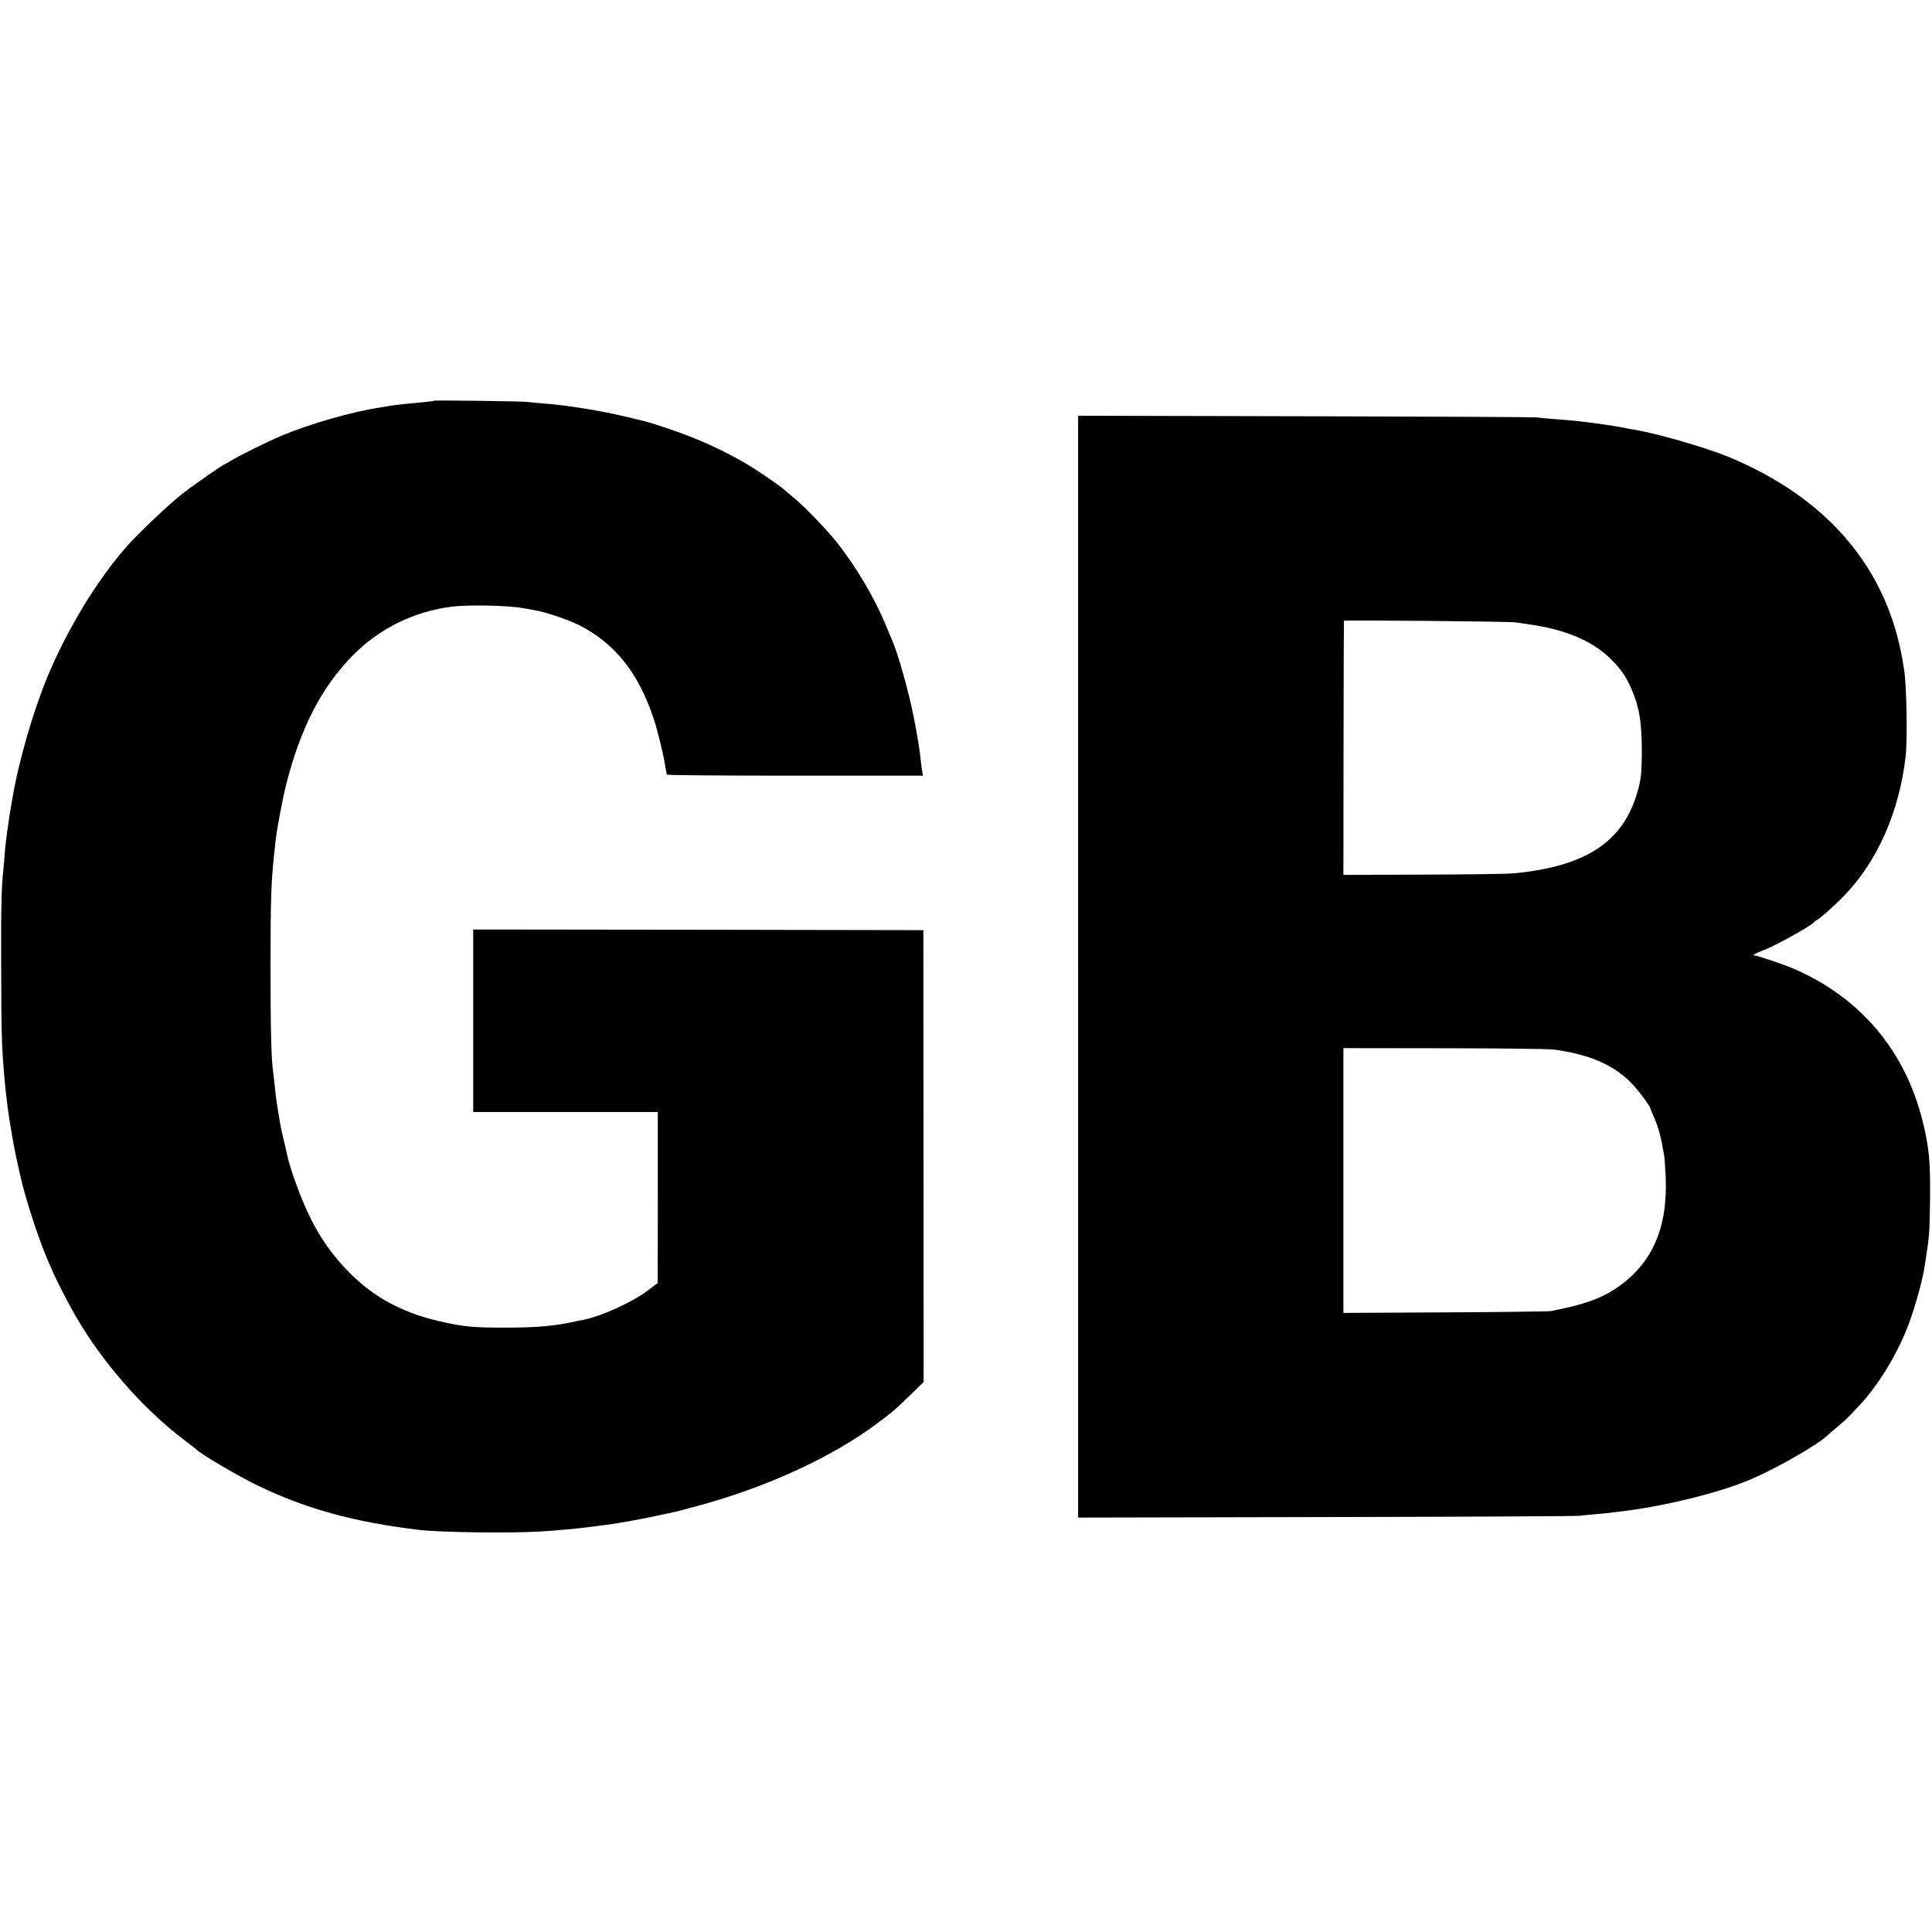 <?xml version="1.0" standalone="no"?>
<!DOCTYPE svg PUBLIC "-//W3C//DTD SVG 20010904//EN"
 "http://www.w3.org/TR/2001/REC-SVG-20010904/DTD/svg10.dtd">
<svg version="1.0" xmlns="http://www.w3.org/2000/svg"
 width="1482pt" height="1482pt" viewBox="0 0 1482 1482"
 preserveAspectRatio="xMidYMid meet">
<g transform="translate(0,1482) scale(0.1,-0.1)"
fill="#000000" stroke="none">
<path d="M3329 11746 c-2 -2 -38 -7 -79 -11 -148 -13 -226 -22 -275 -31 -10
-2 -37 -6 -60 -10 -213 -32 -532 -123 -755 -216 -107 -45 -329 -155 -390 -193
-22 -14 -42 -25 -44 -25 -11 0 -241 -160 -335 -234 -95 -74 -336 -303 -422
-401 -227 -260 -449 -624 -603 -992 -110 -263 -224 -656 -270 -933 -9 -52 -18
-104 -20 -115 -3 -20 -13 -90 -22 -152 -2 -18 -6 -48 -8 -65 -3 -18 -8 -69
-11 -113 -3 -44 -8 -96 -10 -115 -13 -107 -18 -295 -16 -730 1 -522 4 -613 25
-860 12 -137 34 -305 50 -390 3 -14 8 -41 10 -60 3 -19 8 -46 11 -60 3 -14 8
-38 11 -55 3 -16 11 -58 19 -91 8 -34 16 -73 19 -85 35 -166 146 -508 218
-669 11 -25 27 -61 35 -80 19 -44 84 -174 134 -265 207 -384 540 -772 884
-1030 44 -33 82 -63 85 -66 26 -31 324 -206 470 -276 373 -179 735 -278 1230
-338 169 -20 691 -27 935 -13 111 7 281 22 365 33 19 2 58 7 85 11 139 16 337
52 509 91 37 8 73 16 80 17 24 6 75 19 181 48 526 144 1022 373 1366 631 117
87 151 117 264 228 l90 88 -1 1733 -1 1733 -1726 3 -1727 2 0 -700 0 -700 708
0 708 0 0 -656 -1 -656 -80 -60 c-120 -90 -360 -198 -495 -223 -14 -3 -36 -7
-50 -10 -163 -37 -301 -49 -550 -49 -224 0 -297 6 -440 36 -170 35 -284 74
-422 143 -248 125 -482 370 -622 652 -74 148 -156 371 -182 488 -1 6 -9 42
-18 80 -9 39 -21 88 -26 110 -9 39 -40 226 -45 275 -8 78 -17 158 -20 180 -14
89 -20 332 -20 795 0 520 5 661 28 875 4 30 9 80 12 110 10 86 53 314 81 425
109 430 271 744 508 985 206 210 474 341 767 377 126 15 425 9 542 -12 15 -3
55 -10 89 -16 88 -15 252 -71 339 -114 275 -139 455 -364 573 -717 33 -100 78
-286 91 -378 4 -24 9 -48 11 -52 3 -5 446 -8 985 -8 l979 0 -4 23 c-3 12 -8
47 -11 77 -9 93 -30 220 -57 355 -38 191 -118 475 -163 580 -7 17 -30 71 -50
120 -86 207 -231 454 -377 636 -83 104 -253 280 -333 344 -27 22 -54 45 -60
51 -17 19 -176 130 -260 182 -191 118 -415 220 -654 299 -75 25 -143 46 -151
48 -8 2 -71 17 -140 34 -212 51 -476 94 -662 107 -46 3 -96 8 -113 11 -34 5
-710 14 -716 9z"/>
<path d="M8270 7405 l0 -4226 1908 4 c1049 2 1923 6 1942 10 19 3 69 8 110 11
41 4 93 8 115 11 22 3 58 8 80 10 333 38 767 145 1005 247 196 84 504 260 585
334 11 11 47 42 80 69 33 28 72 64 88 80 16 17 50 53 76 80 148 156 299 403
383 630 51 138 105 332 122 445 37 235 37 238 41 515 3 281 -7 394 -56 591
-134 545 -479 953 -994 1175 -71 30 -274 99 -293 99 -25 0 -2 15 53 36 99 36
378 191 405 224 3 4 12 11 22 16 25 14 124 102 195 174 260 263 433 651 481
1080 15 140 7 555 -13 670 -3 14 -7 38 -9 54 -120 719 -577 1256 -1336 1571
-177 73 -559 183 -735 211 -22 3 -44 7 -50 9 -46 10 -120 22 -215 35 -188 24
-168 22 -330 35 -52 4 -115 9 -140 13 -25 3 -827 7 -1782 9 l-1738 4 0 -4226z
m3355 2641 c22 -3 74 -11 115 -17 265 -38 471 -124 605 -254 79 -76 120 -132
159 -216 71 -154 91 -274 90 -524 -1 -127 -5 -178 -22 -247 -101 -413 -387
-612 -957 -667 -49 -5 -365 -9 -700 -10 l-610 -2 1 973 c1 535 2 975 3 976 2
7 1275 -5 1316 -12z m295 -3277 c271 -37 449 -114 588 -251 53 -52 152 -184
152 -202 0 -3 11 -29 24 -58 29 -63 52 -139 66 -216 5 -32 12 -68 15 -82 3
-14 8 -86 12 -161 18 -398 -103 -673 -377 -859 -121 -82 -254 -129 -504 -177
-17 -3 -382 -8 -811 -10 l-780 -4 0 1016 0 1015 775 -1 c426 0 804 -5 840 -10z"/>
</g>
</svg>
